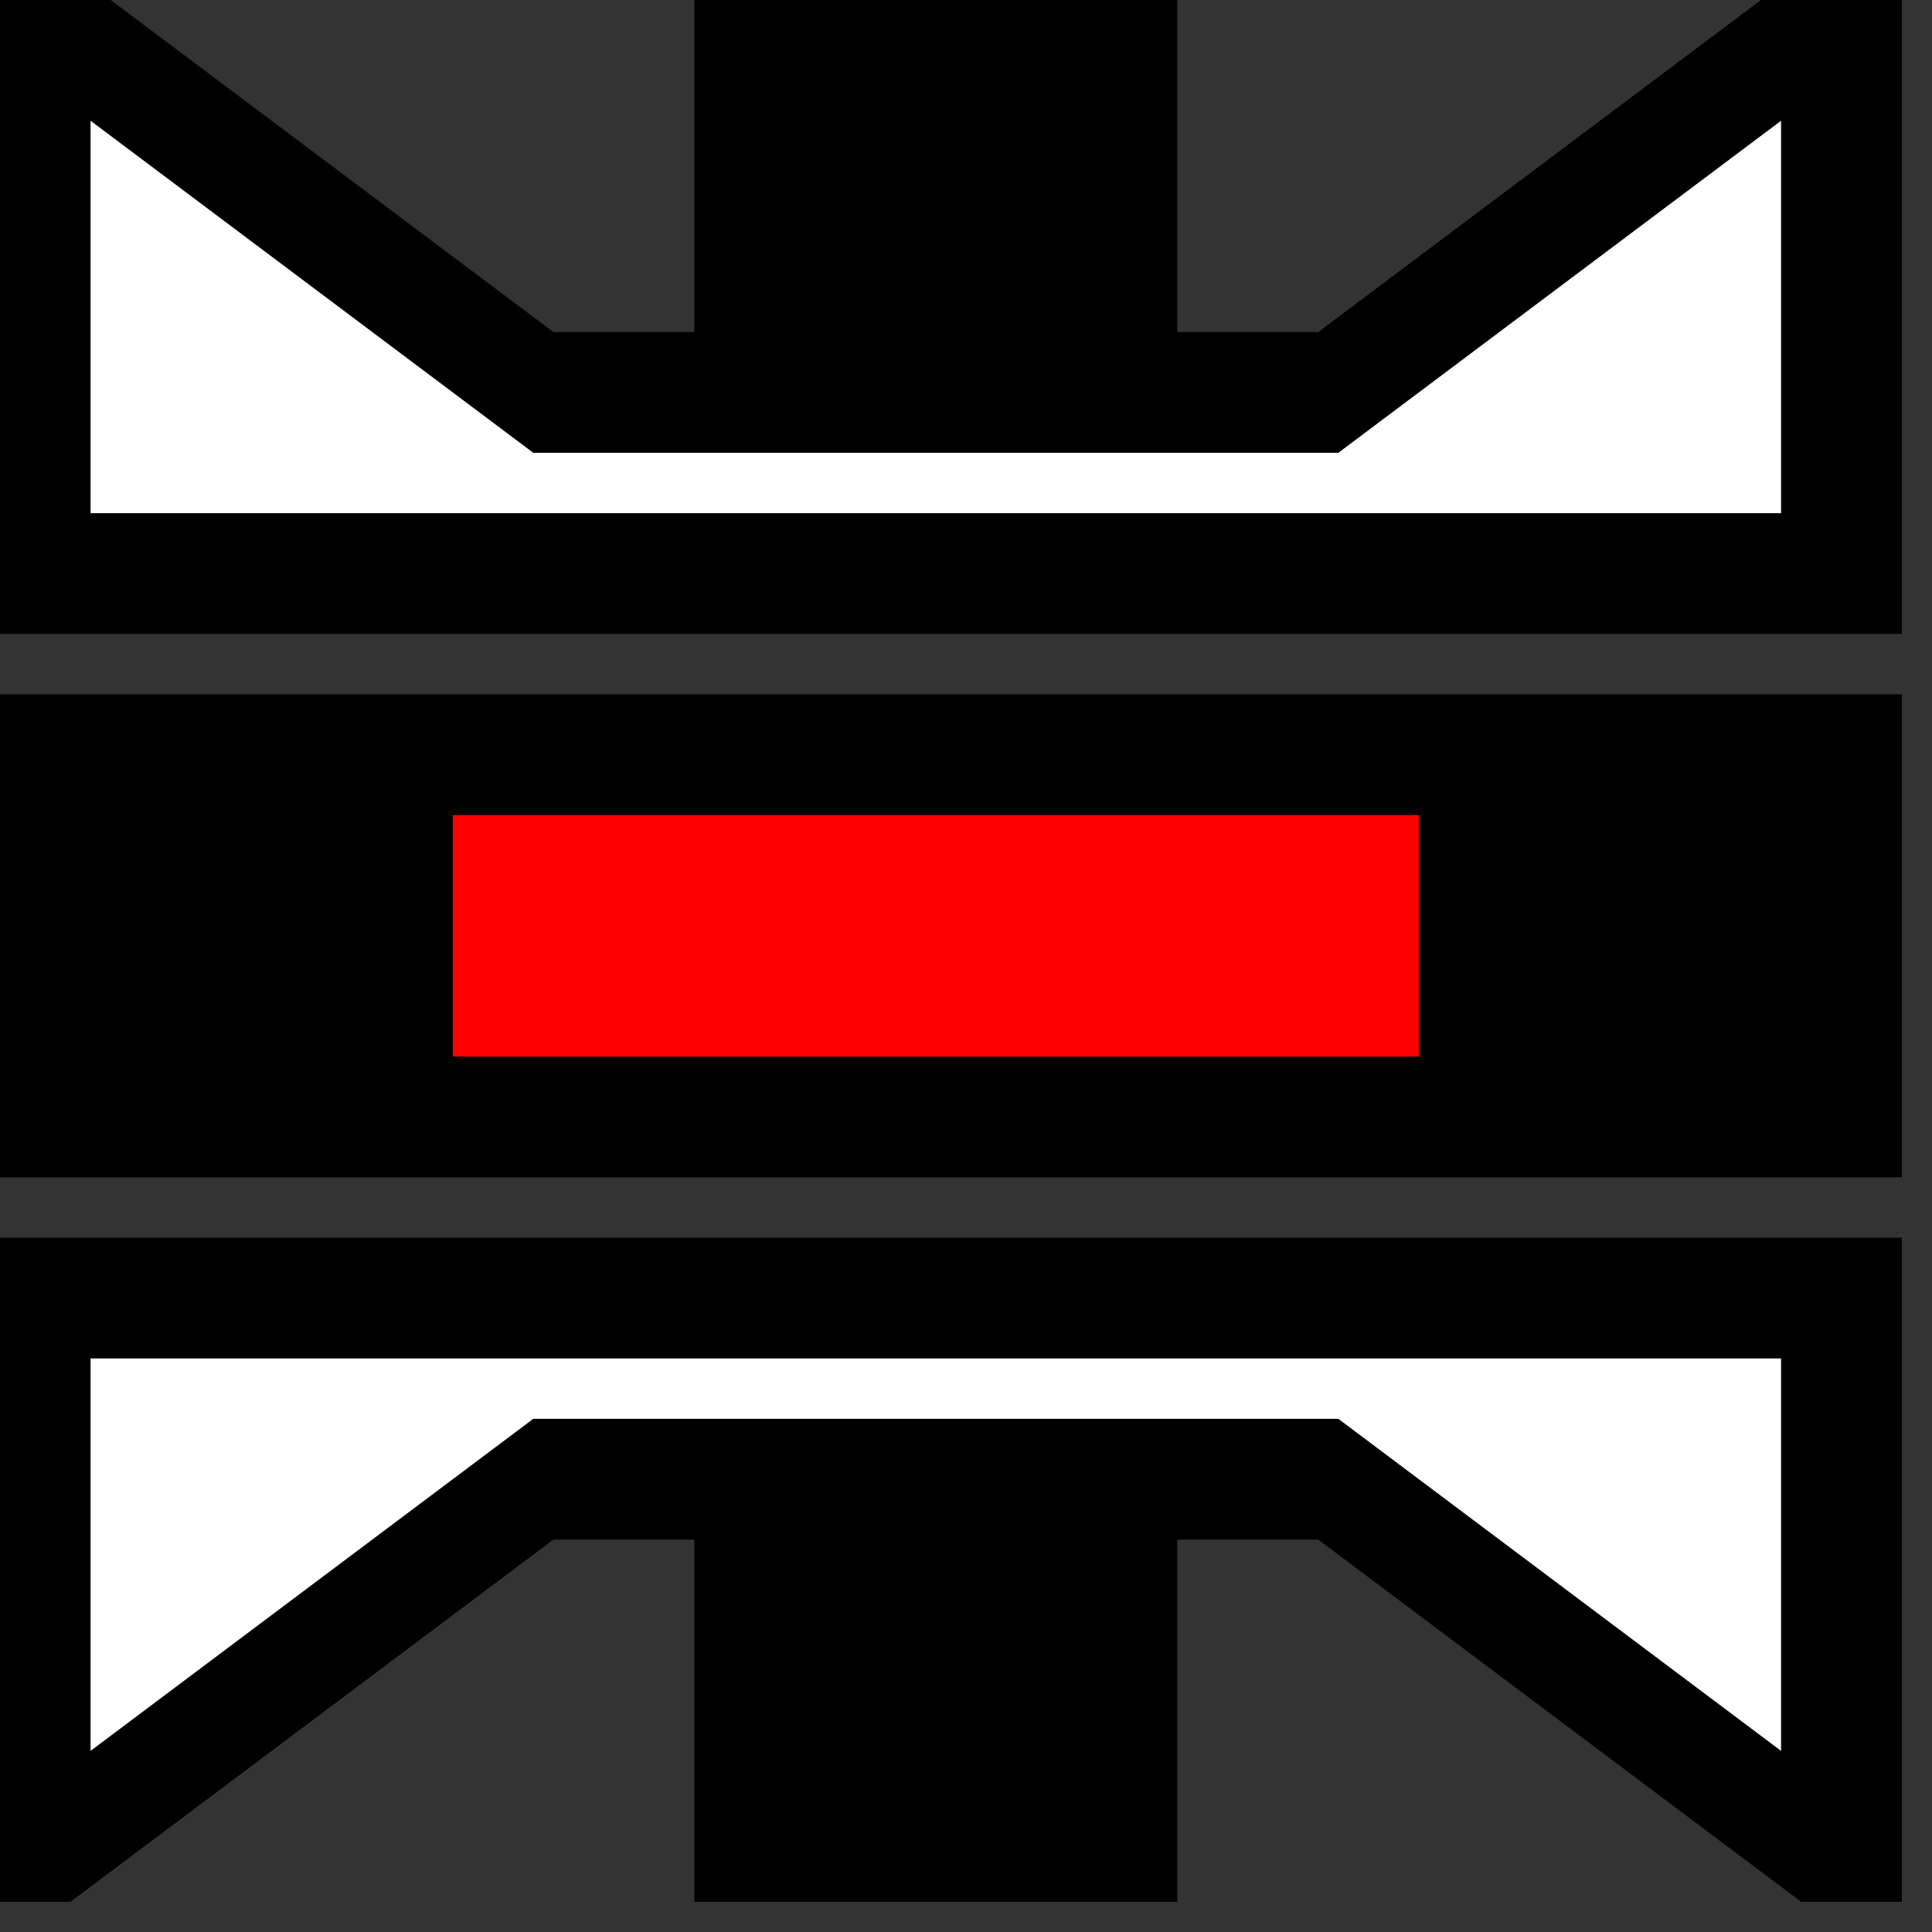 <svg width="32" height="32">
  <rect width="100%" height="100%" fill="#333333" stroke="none"/>
  <g>
    <!-- Track -->
    <path stroke="rgb(0,0,0)" fill="rgb(0,0,0)" d="M 0,12 L 31,12 L 31,19 L 0,19 z " />
    <!-- down cross -->
    <path stroke="rgb(0,0,0)" fill="rgb(0,0,0)" d="M 12,0 L 12,6 L 19,6 L 19,0 z " />
    <path stroke="rgb(0,0,0)" fill="rgb(0,0,0)" d="M 12,31 L 12,25 L 19,25 L 19,31 z " />
    <!-- bridge -->
    <path stroke="rgb(0,0,0)" fill="rgb(255,255,255)" d="M 0,0 L 0,10 L 31,10 L 31,0 L30,0 L 22,6 L 9,6 L 1,0 L 0,0 M 1,1 L 1,9 L 30,9 L 30,1 L 22,7 L 9,7 L 1,1 z " /> 
    <path stroke="rgb(0,0,0)" fill="rgb(255,255,255)" d="M 0,31 L 0,21 L 31,21 L 31,31 L30,31 L 22,25 L 9,25 L 1,31 L 0,31 M 1,30 L 1,22 L 30,22 L 30,30 L 22, 24 L 9,24 L 1,30 z " /> 
    <!-- illum occ -->
    <path stroke="rgb(255,0,0)" fill="rgb(255,0,0)" d="M 8,14 L 23,14 L 23,17 L 8,17 z " />
  </g>
</svg>
